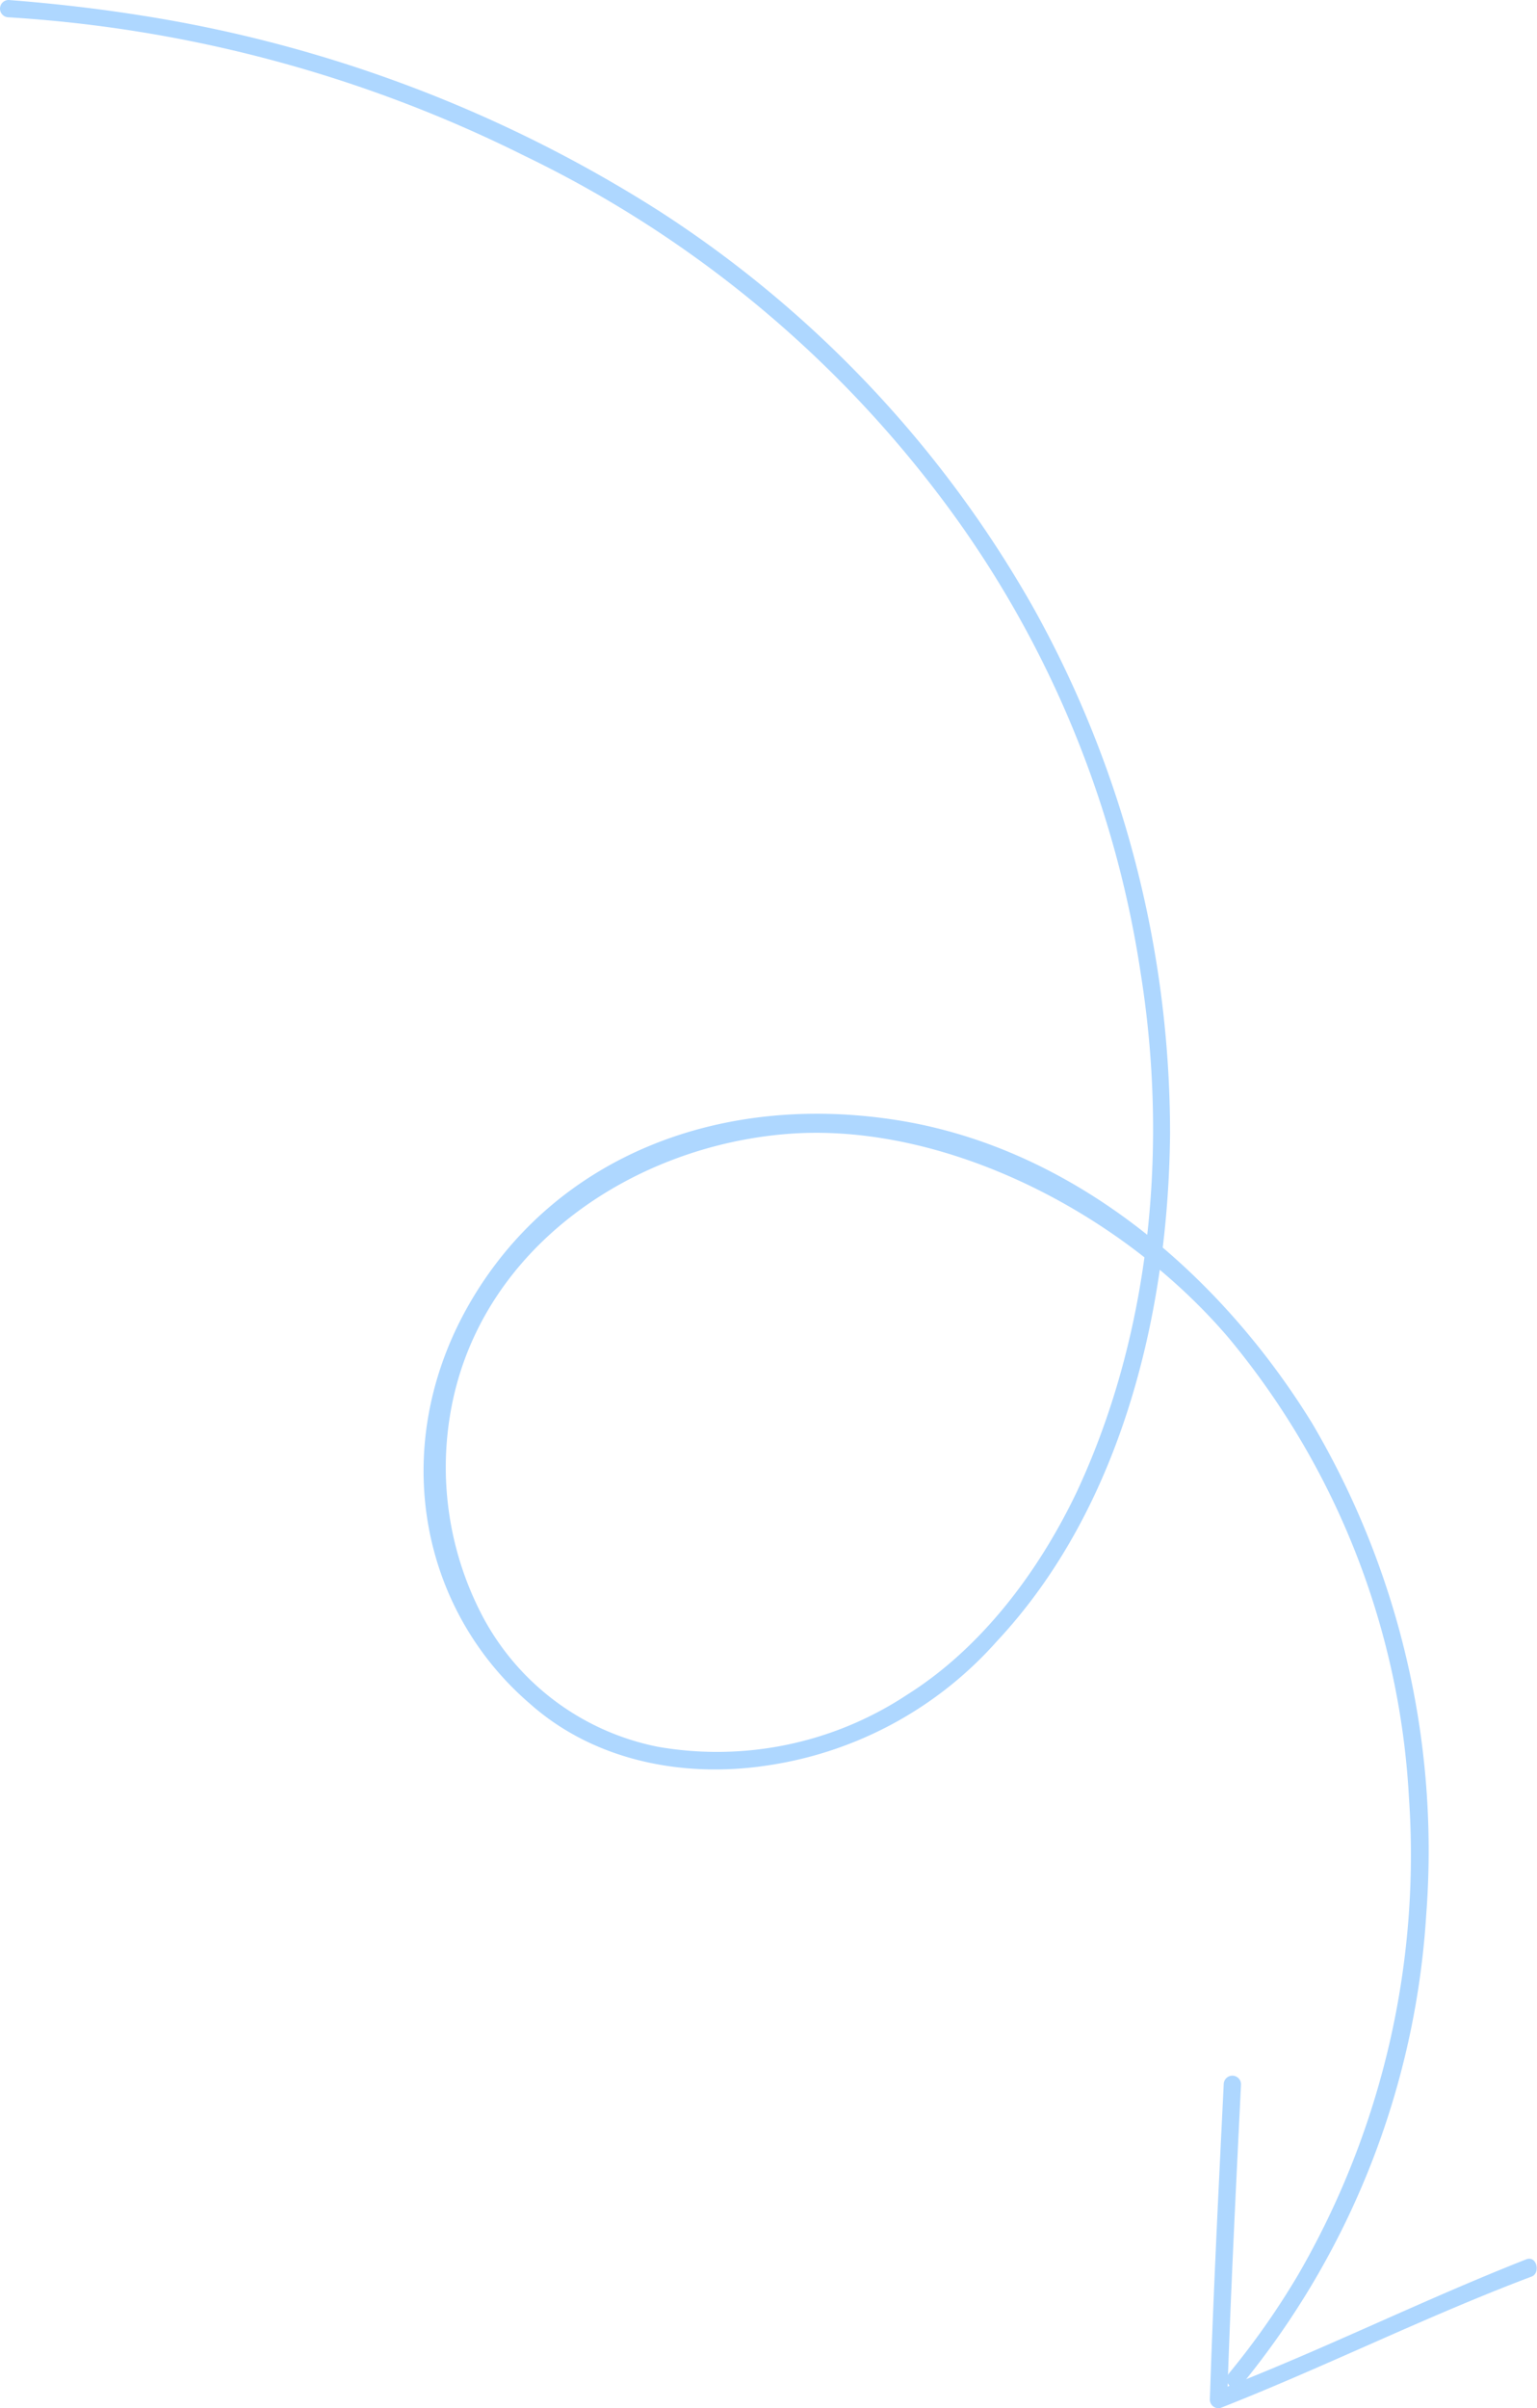<svg xmlns="http://www.w3.org/2000/svg" viewBox="0 0 88.8 139.1"><g id="Layer_2" data-name="Layer 2"><g id="Layer_1-2" data-name="Layer 1"><path d="M71.7,137.8a47.5,47.5,0,0,0,10.7-27.2,48.6,48.6,0,0,0-6.6-28.4c-5.3-8.6-13.8-15.9-24-17.5S32.2,66.8,27.3,75s-3.2,17.8,3.3,23.4c3.7,3.3,8.8,4.3,13.6,3.6a22,22,0,0,0,13.4-7.2c7.2-7.7,9.9-19,10-29.3a62.4,62.4,0,0,0-7.9-30.4A65.8,65.8,0,0,0,38.1,12.2,78.2,78.2,0,0,0,8.2.9C5.7.5,3.1.2.5,0a.5.5,0,1,0,0,1A77.3,77.3,0,0,1,30.3,9,66,66,0,0,1,54.1,28.4,60.5,60.5,0,0,1,65.9,56.2c1.6,10,.6,20.8-3.7,30-2.2,4.6-5.5,9-9.8,11.7a19.9,19.9,0,0,1-14.4,3,14.7,14.7,0,0,1-10.1-7.5,18.5,18.5,0,0,1-1.8-12.2c1.8-9.2,10.5-15,19.4-15.7S64.7,69.9,71,77.3a45.4,45.4,0,0,1,10.4,26.5A48.4,48.4,0,0,1,75,131.4a44.9,44.9,0,0,1-4,5.7c-.4.5.3,1.2.7.7Z" fill="#aed7ff"/><path d="M88.2,130.5c-6.1,2.4-11.9,5.3-17.9,7.6l.6.5c.2-6.1.5-12.1.8-18.2a.5.5,0,0,0-1,0c-.3,6.1-.6,12.1-.8,18.2a.5.5,0,0,0,.6.5c6.1-2.4,11.9-5.3,18-7.6.5-.2.3-1.2-.3-1Z" fill="#aed7ff"/></g></g></svg>
